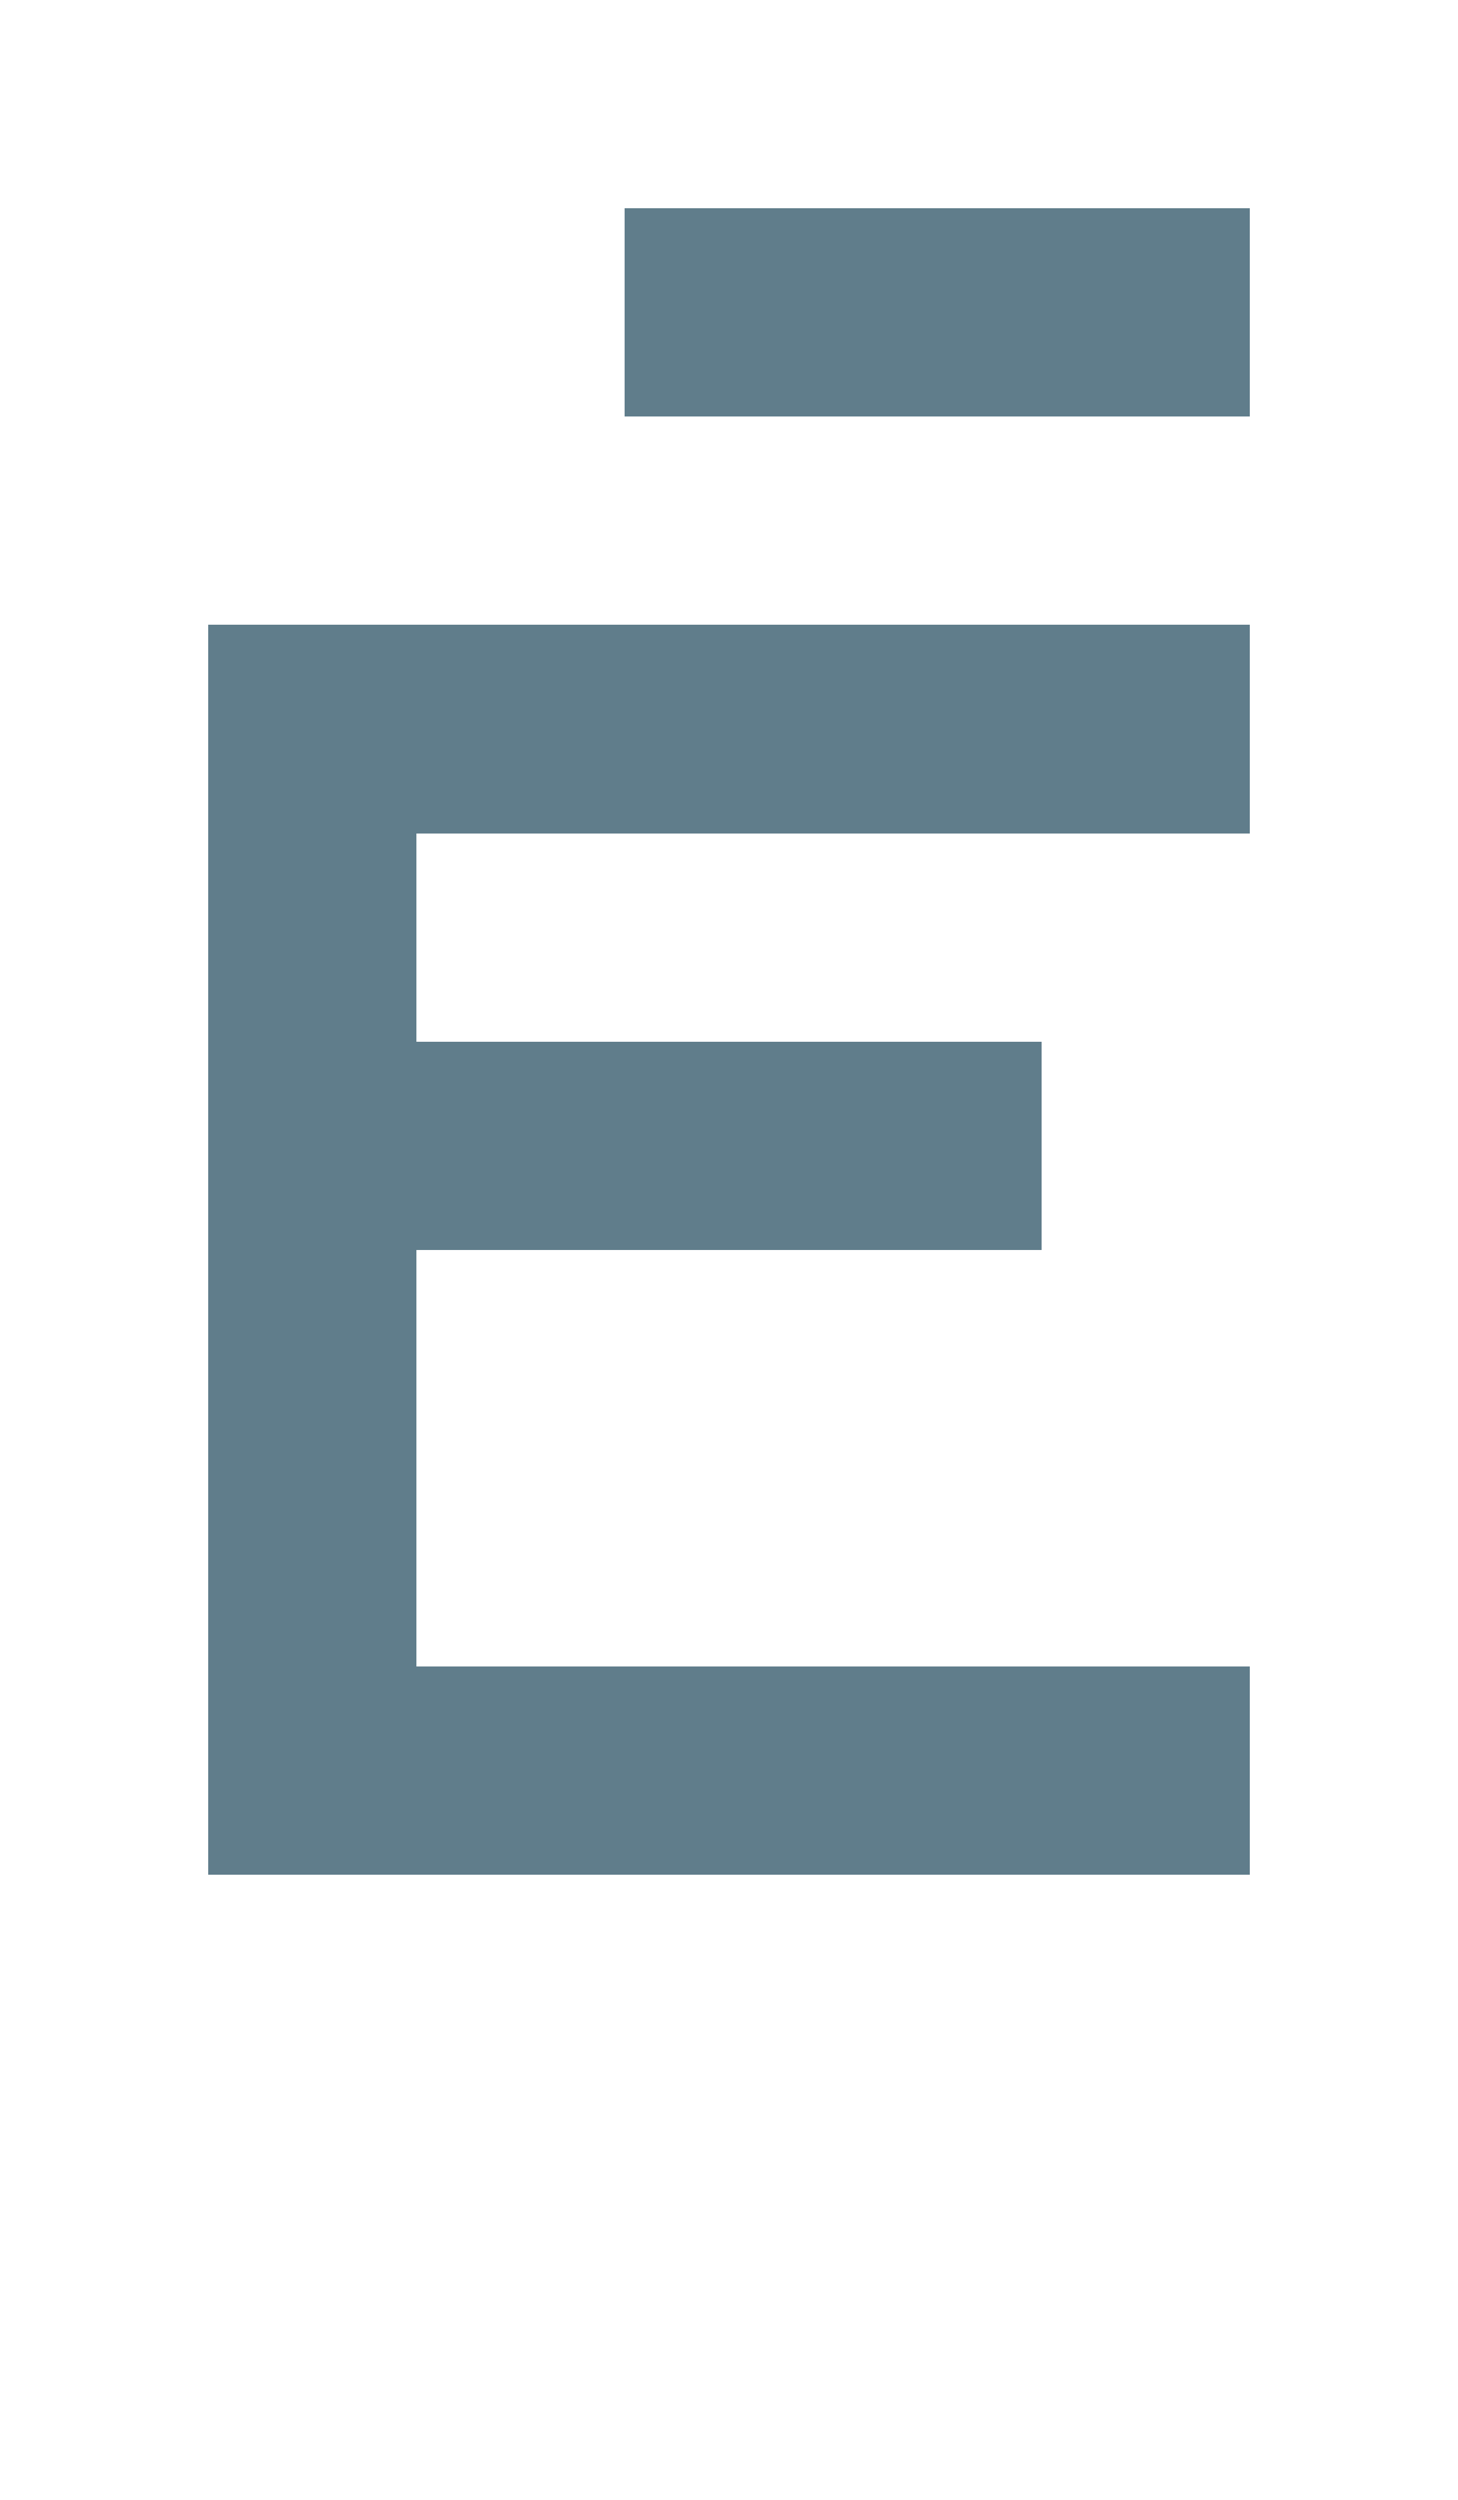 <svg version="1.1" xmlns="http://www.w3.org/2000/svg" xmlns:xlink="http://www.w3.org/1999/xlink" shape-rendering="crispEdges" width="7" height="12" viewBox="0 0 7 12"><g><path fill="rgba(96,125,139,1.00)" d="M3,1h3v1h-3ZM1,3h5v1h-5ZM1,4h1v1h-1ZM1,5h4v1h-4ZM1,6h1v2h-1ZM1,8h5v1h-5Z"></path></g></svg>